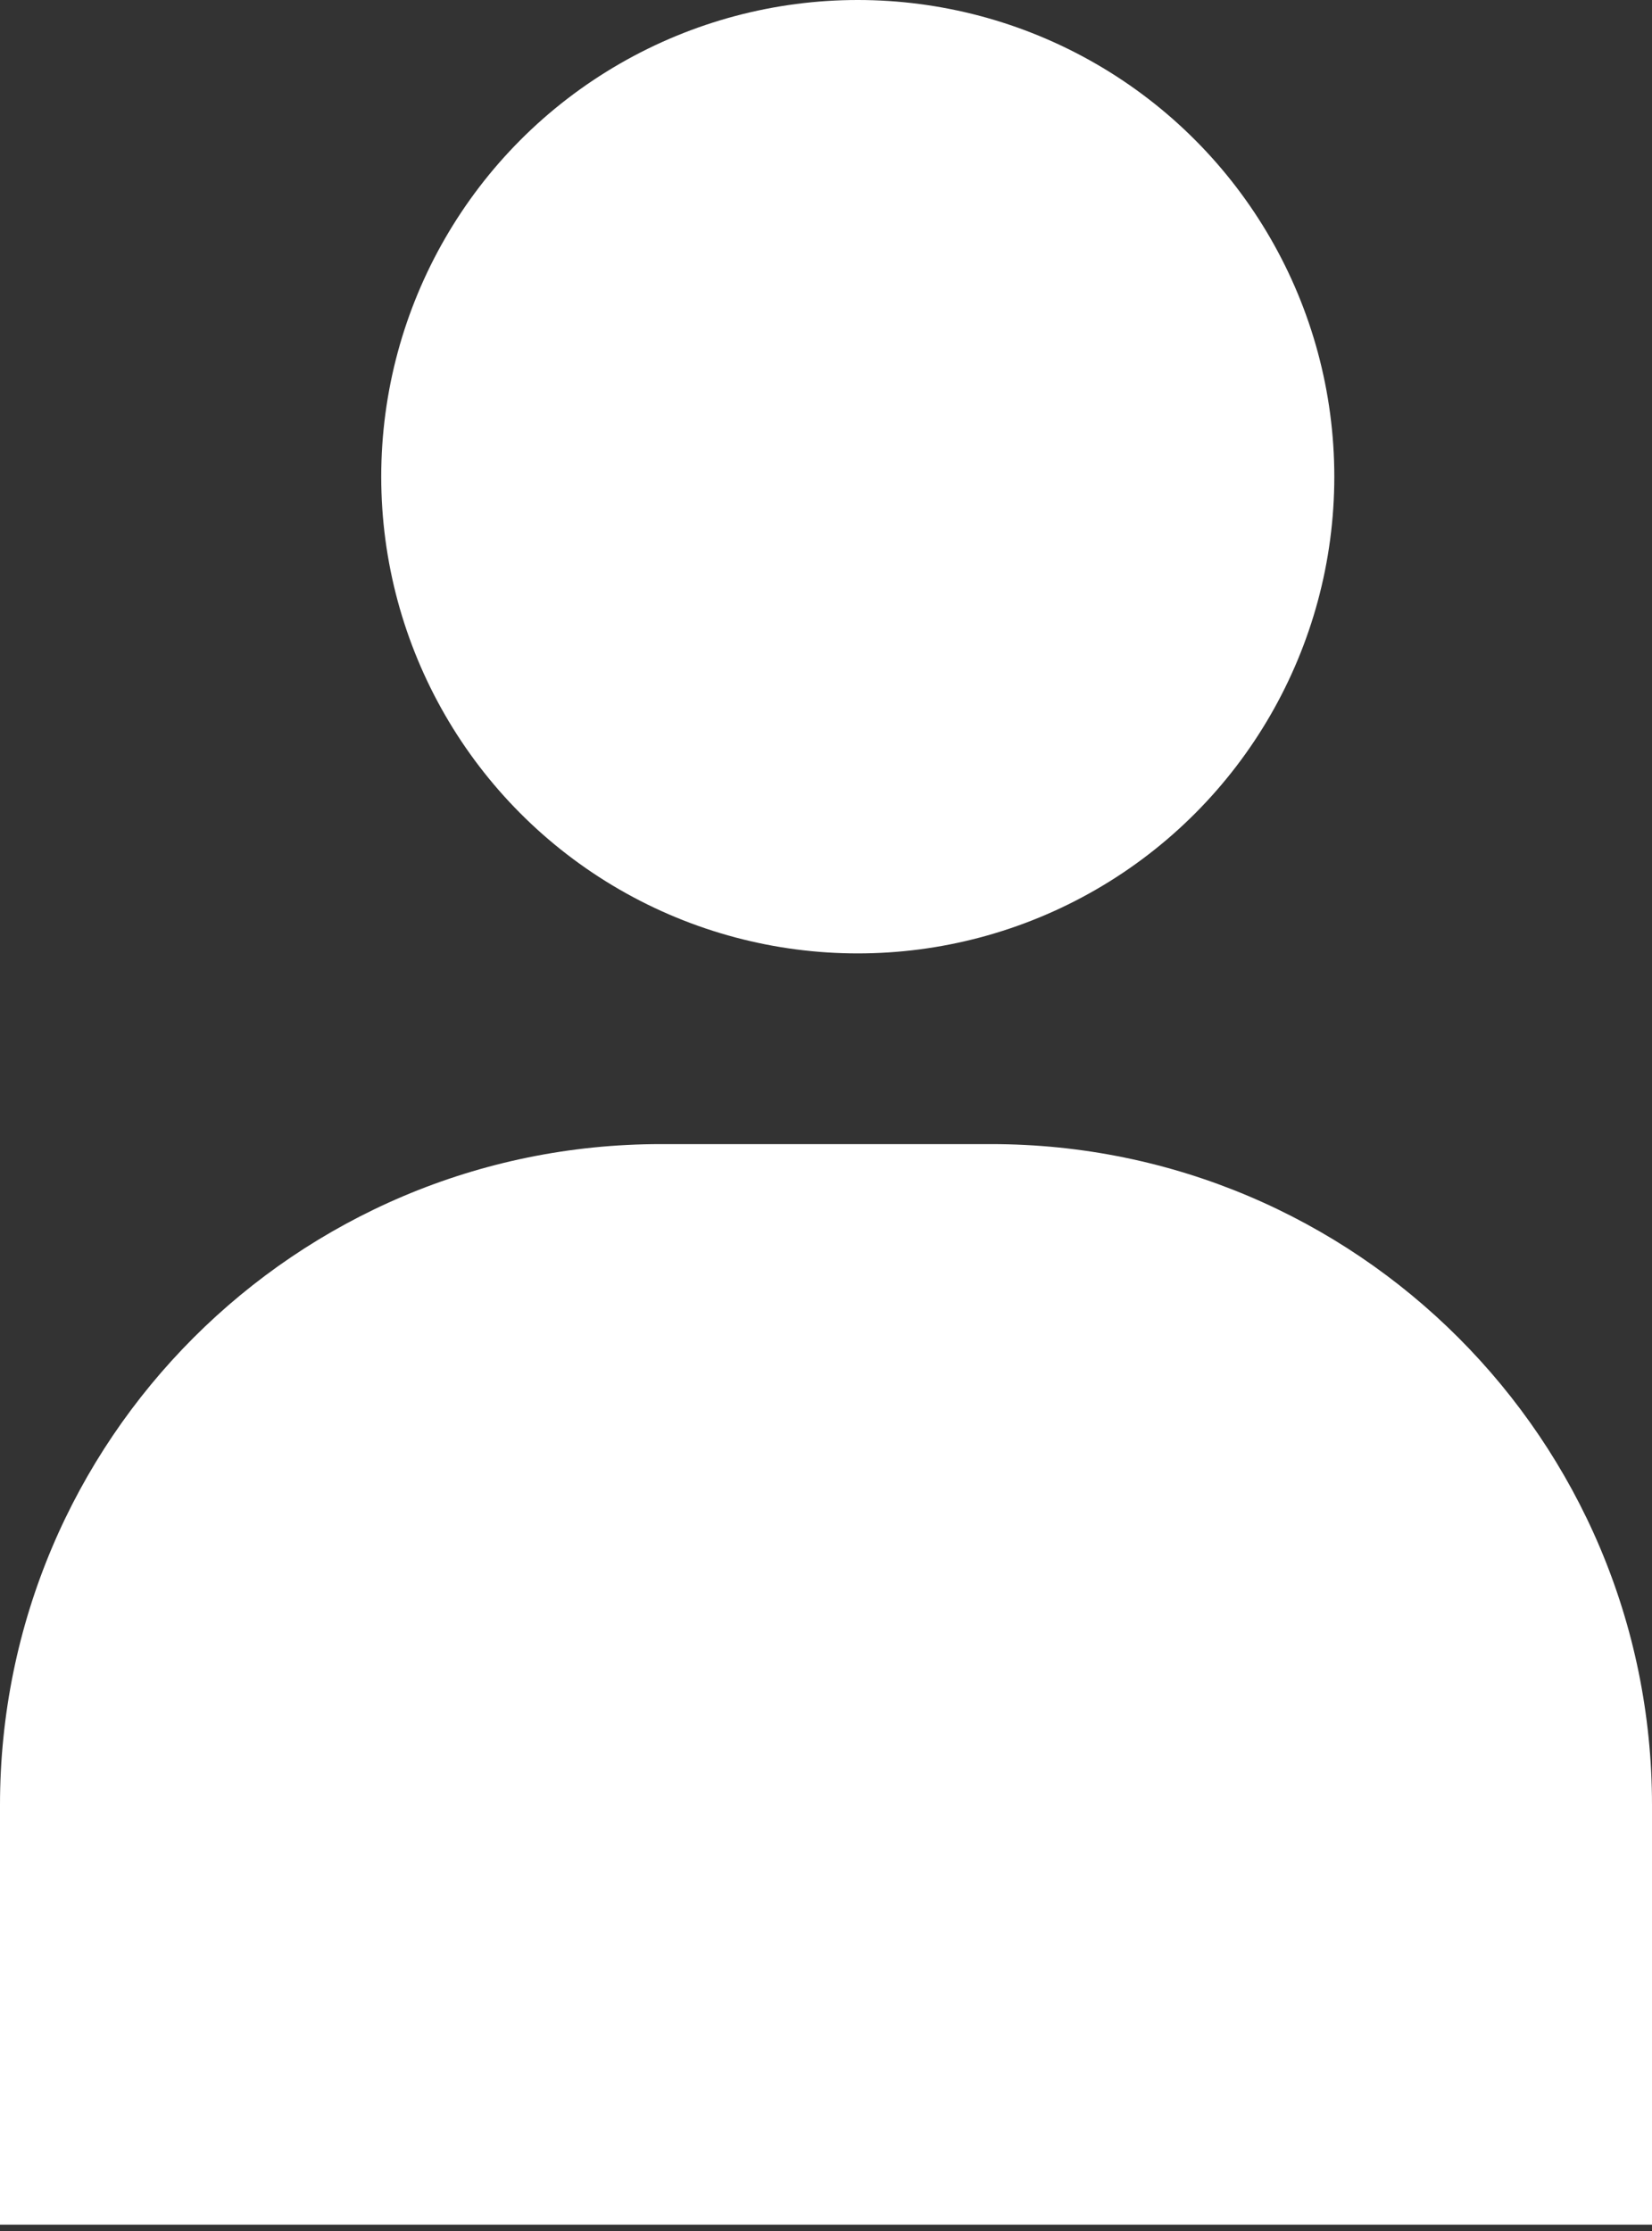 <svg width="100" height="135" viewBox="0 0 100 135" fill="none" xmlns="http://www.w3.org/2000/svg">
<rect x="0" y="0" width="100" height="135" fill="#333333" stroke="none"/>
<path d="M0 109.231C0 87.139 17.909 69.231 40 69.231H60C82.091 69.231 100 87.139 100 109.231V134.615H0V109.231Z" fill="white"/>
<circle cx="51.923" cy="28.846" r="28.846" fill="white"/>
</svg>
